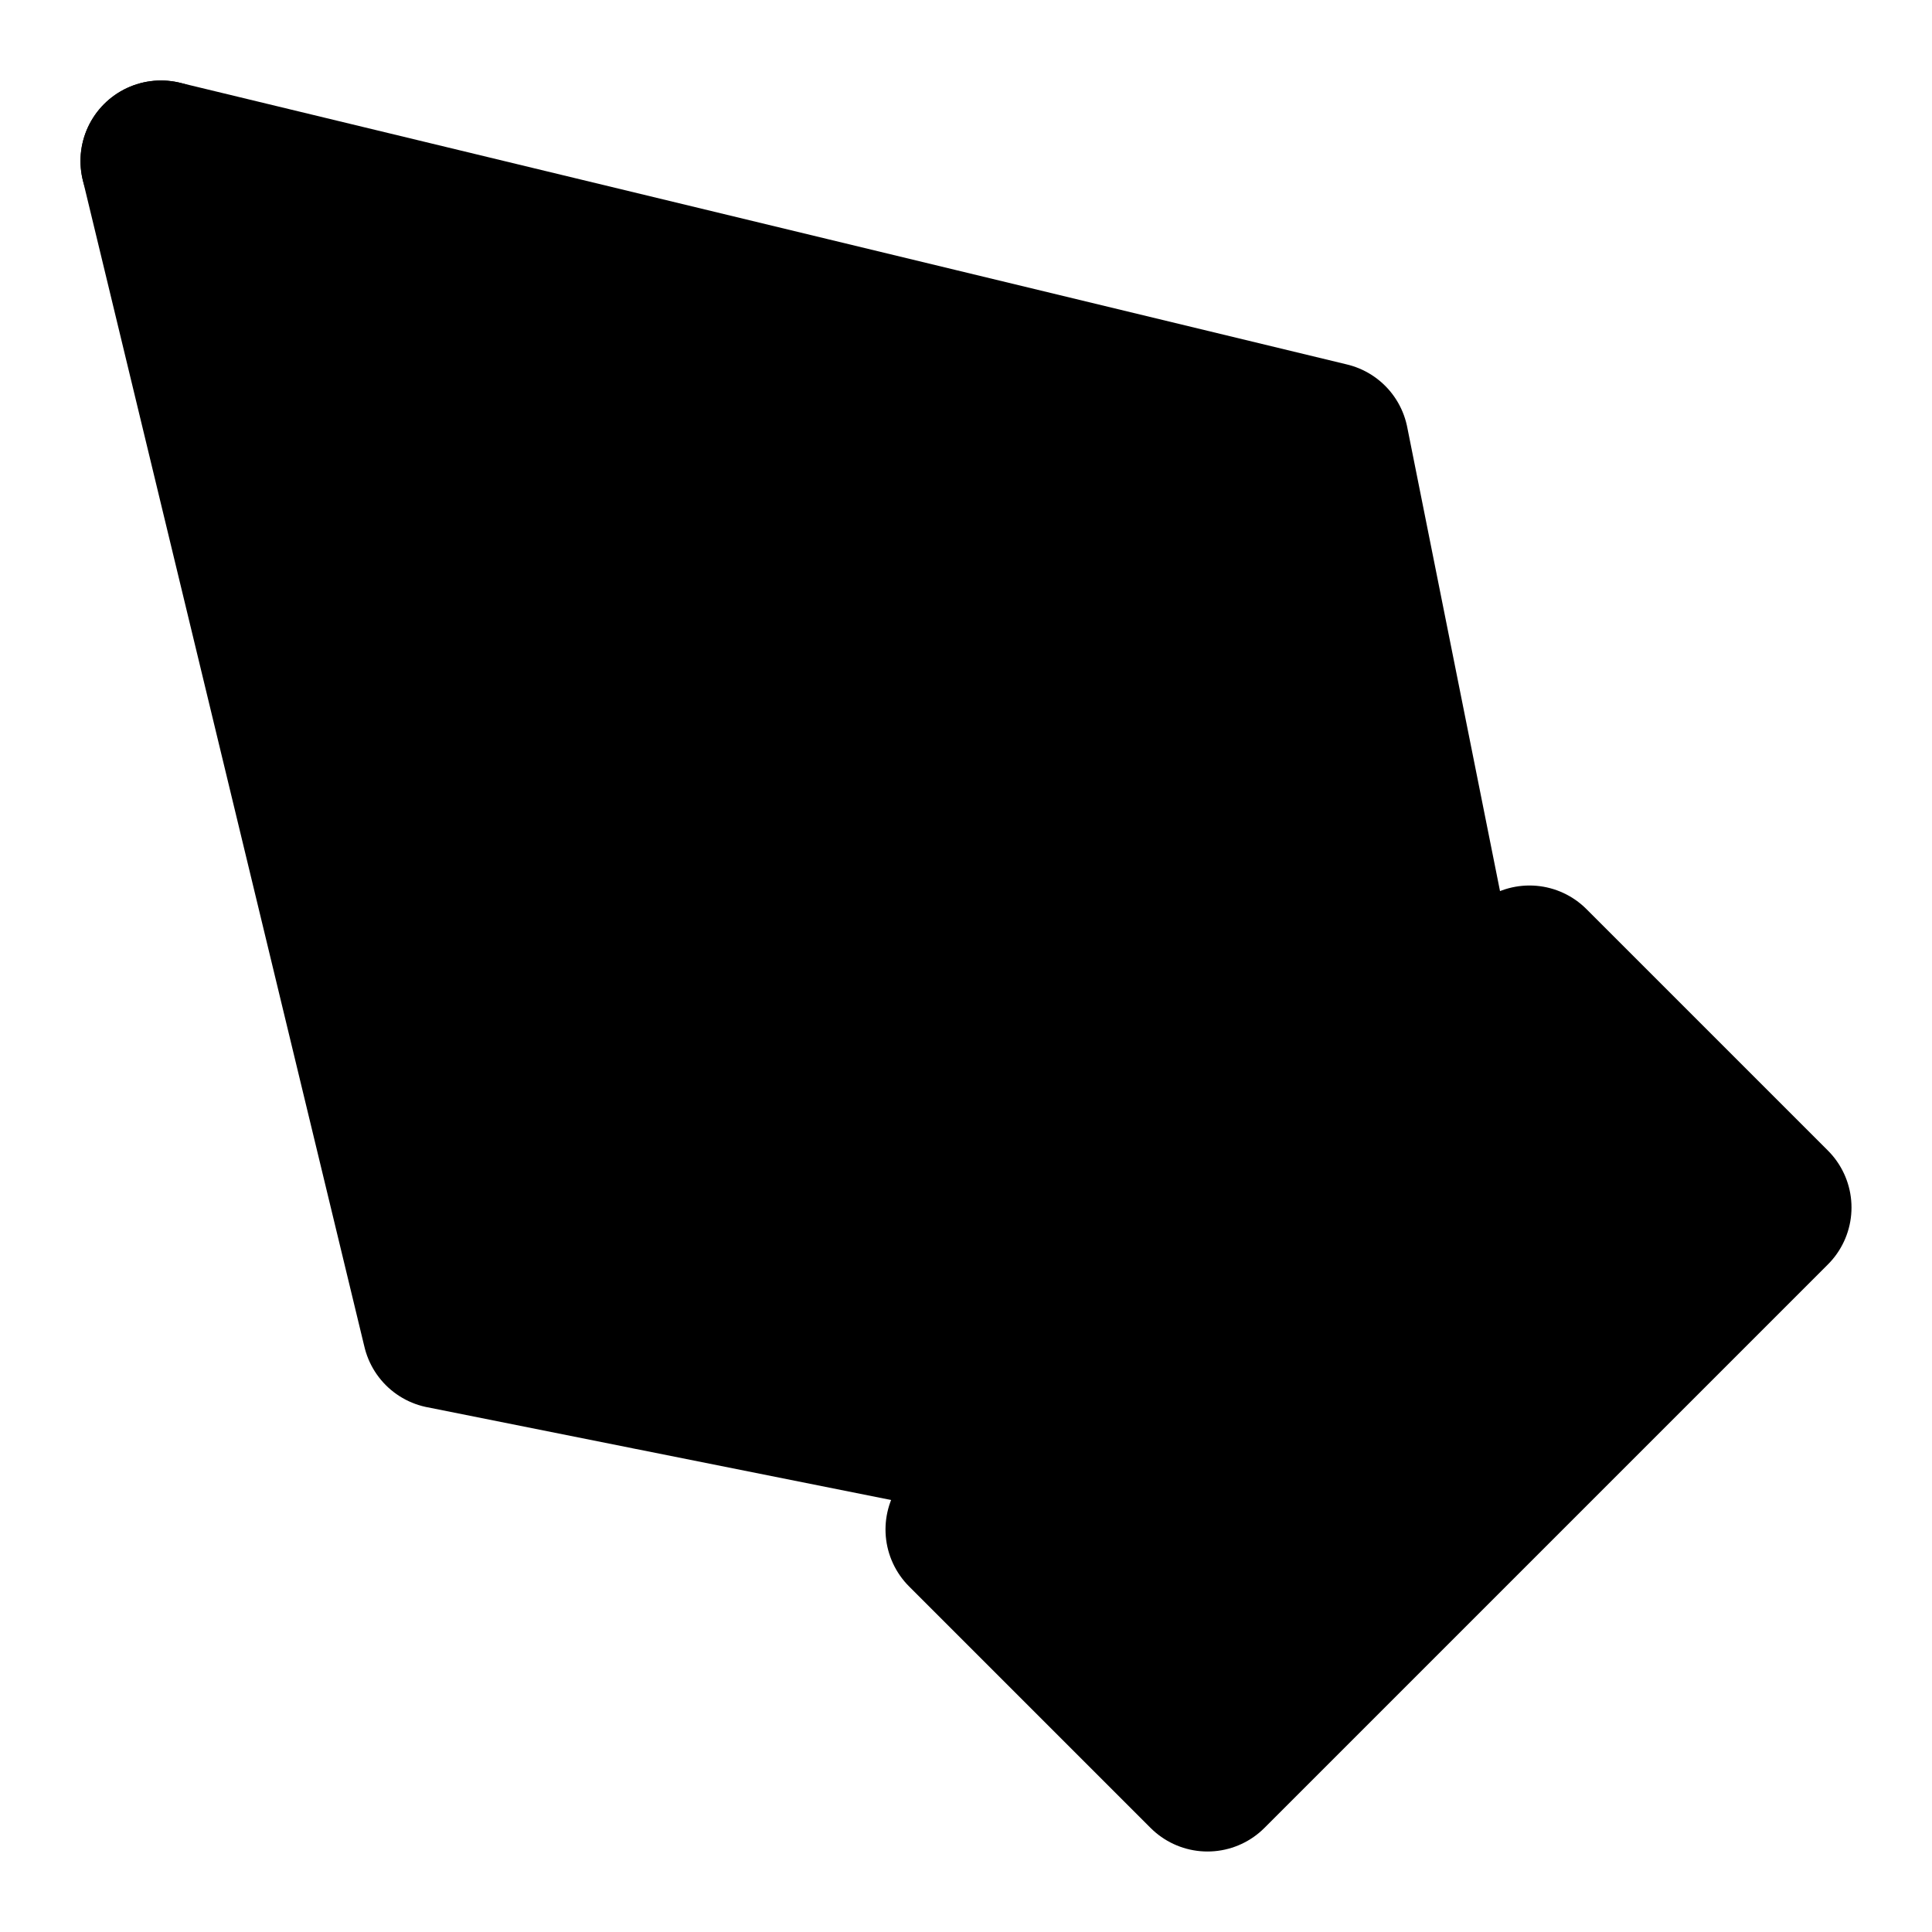 <svg width="24" height="24" viewBox="0 0 24 24" fill="black" xmlns="http://www.w3.org/2000/svg">
    <path d="M12 19L19 12L22 15L15 22L12 19Z" stroke="black" stroke-width="2" stroke-linecap="round"
        stroke-linejoin="round" />
    <path d="M18 13L16.5 5.5L2 2L5.5 16.5L13 18L18 13Z" stroke="black" stroke-width="2"
        stroke-linecap="round" stroke-linejoin="round" />
    <path d="M2 2L9.586 9.586" stroke="black" stroke-width="2" stroke-linecap="round"
        stroke-linejoin="round" />
    <path
        d="M11 13C12.105 13 13 12.105 13 11C13 9.895 12.105 9 11 9C9.895 9 9 9.895 9 11C9 12.105 9.895 13 11 13Z"
        stroke="black" stroke-width="2" stroke-linecap="round" stroke-linejoin="round" />
</svg>